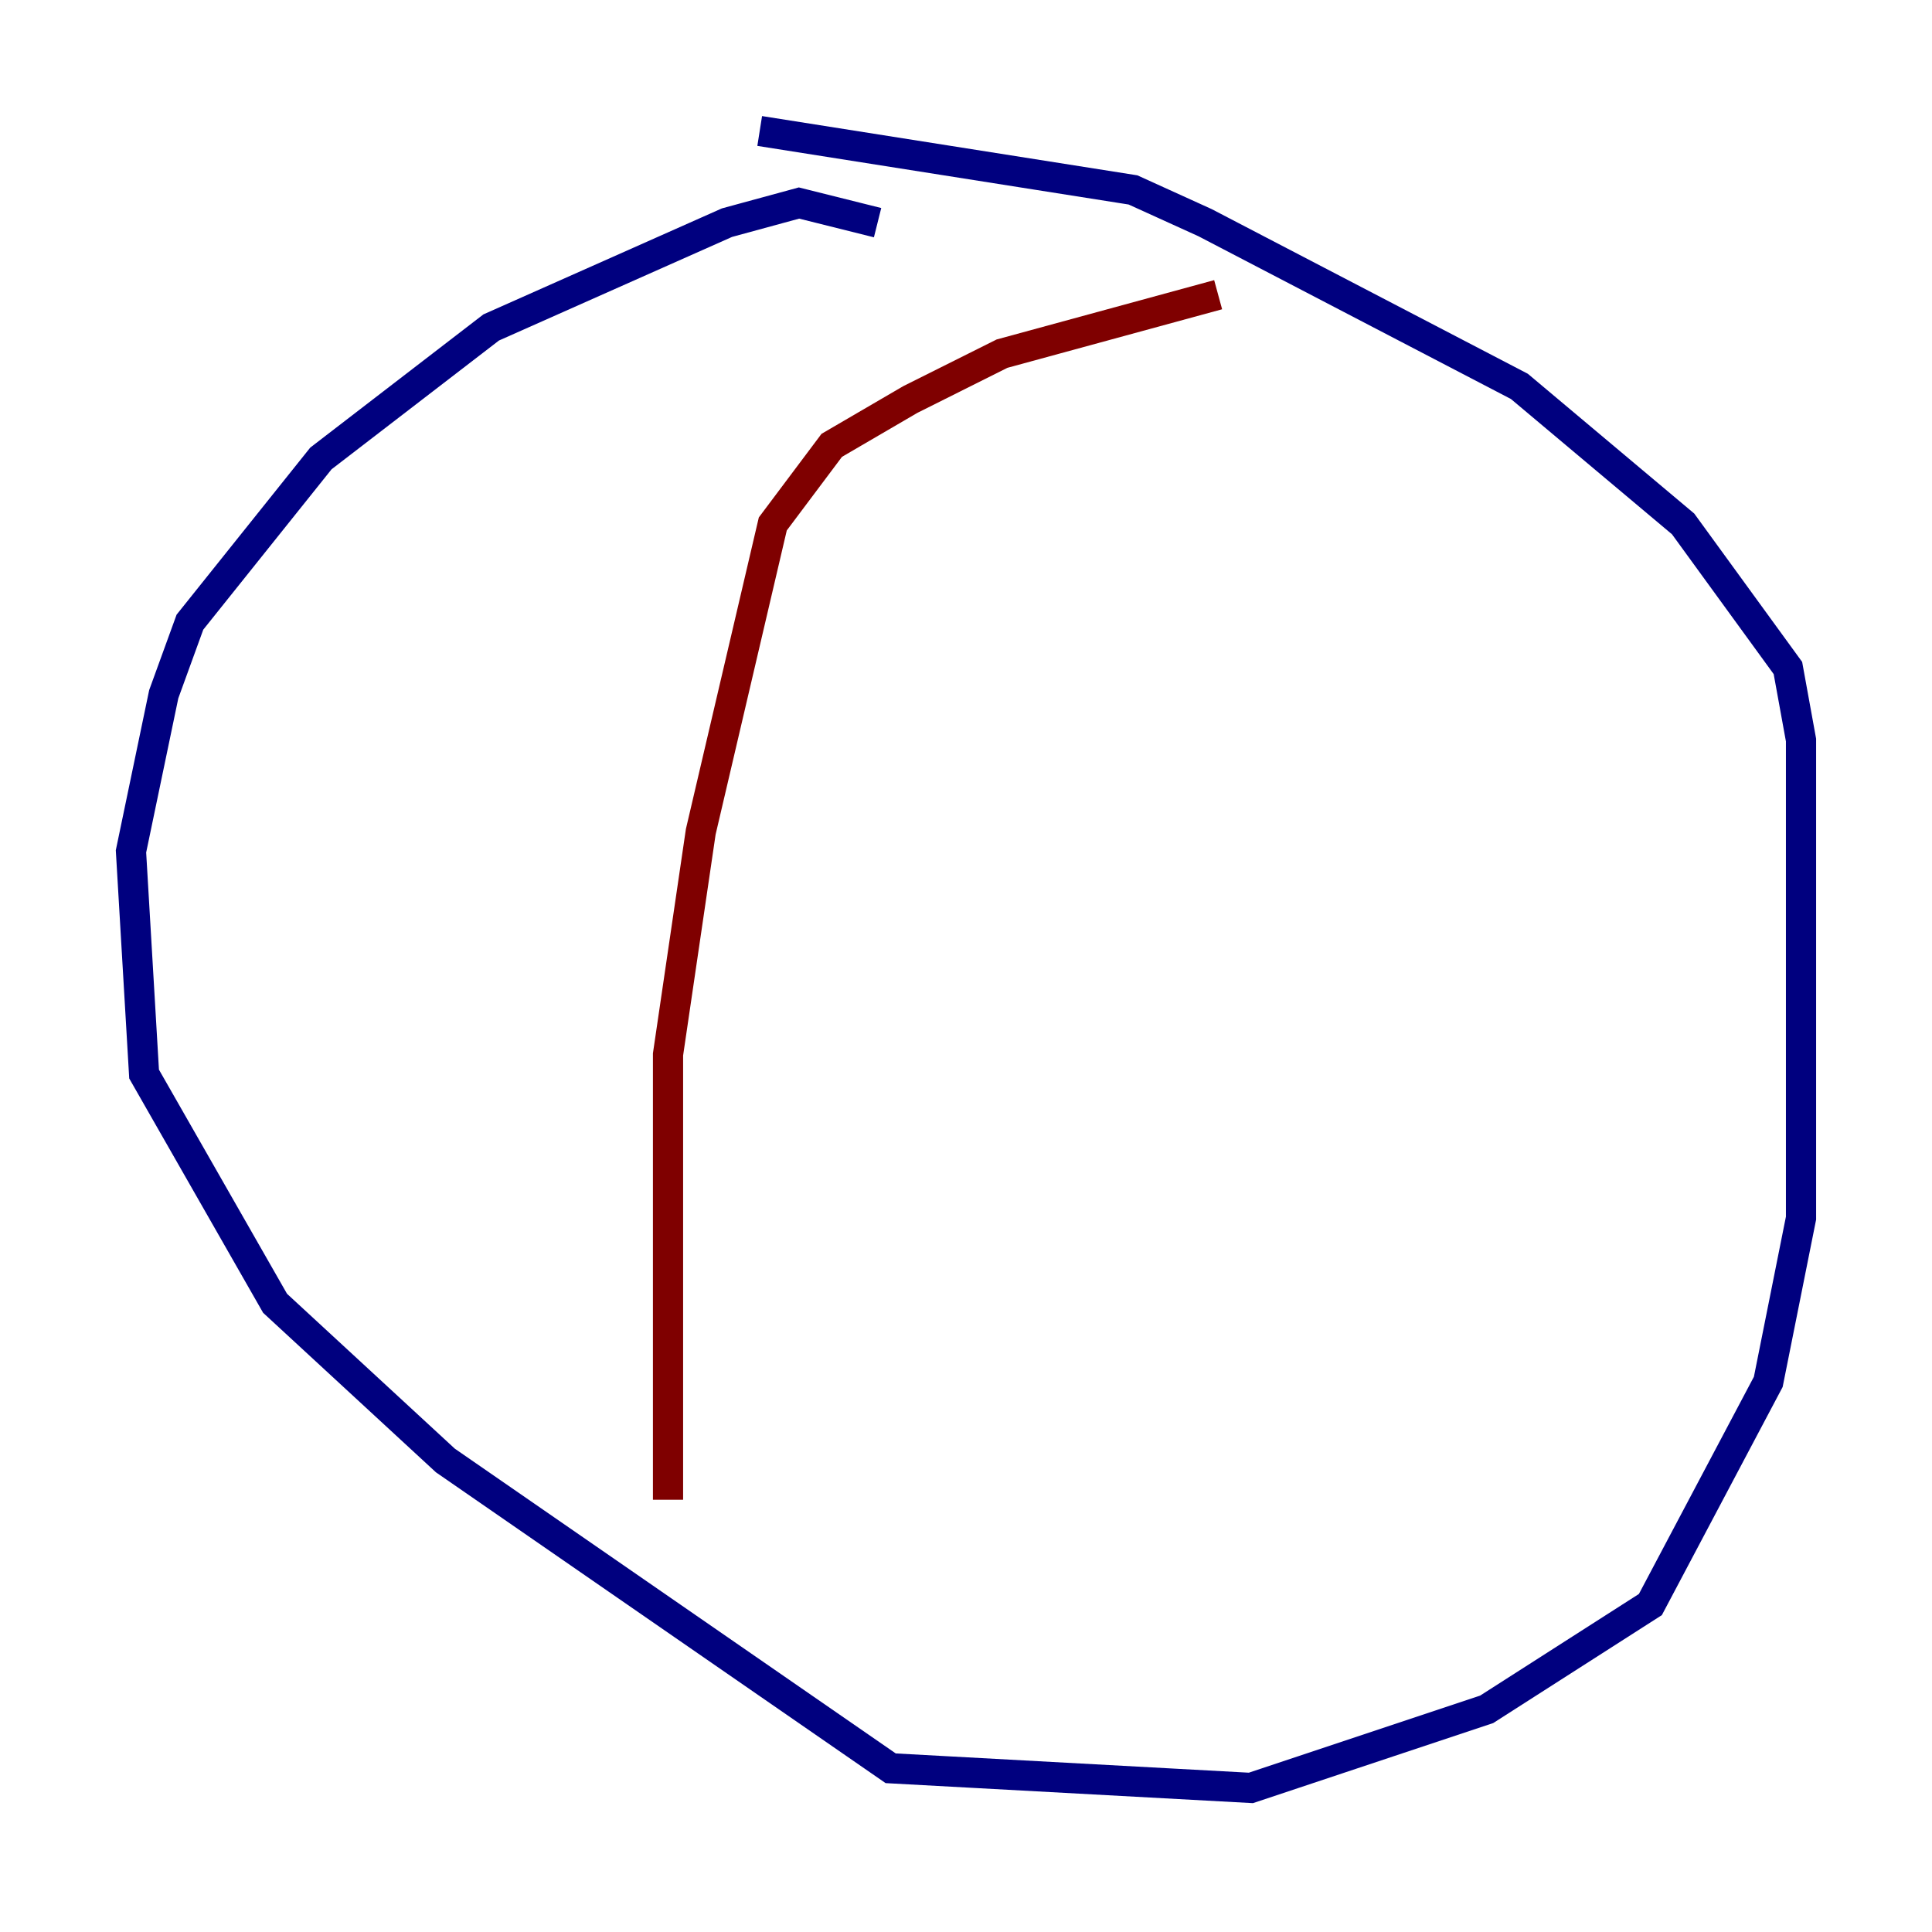 <?xml version="1.0" encoding="utf-8" ?>
<svg baseProfile="tiny" height="128" version="1.2" viewBox="0,0,128,128" width="128" xmlns="http://www.w3.org/2000/svg" xmlns:ev="http://www.w3.org/2001/xml-events" xmlns:xlink="http://www.w3.org/1999/xlink"><defs /><polyline fill="none" points="58.142,14.752 52.936,13.451 48.163,14.752 32.542,21.695 21.261,30.373 12.583,41.22 10.848,45.993 8.678,56.407 9.546,71.159 18.224,86.346 29.505,96.759 59.01,117.153 82.875,118.454 98.495,113.248 109.342,106.305 117.153,91.552 119.322,80.705 119.322,49.031 118.454,44.258 111.512,34.712 100.664,25.6 79.837,14.752 75.064,12.583 50.332,8.678" stroke="#00007f" stroke-width="2" /><polyline fill="none" points="80.705,19.525 66.386,23.43 60.312,26.468 55.105,29.505 51.2,34.712 46.427,55.105 44.258,69.858 44.258,99.363" stroke="#7f0000" stroke-width="2" /></svg>